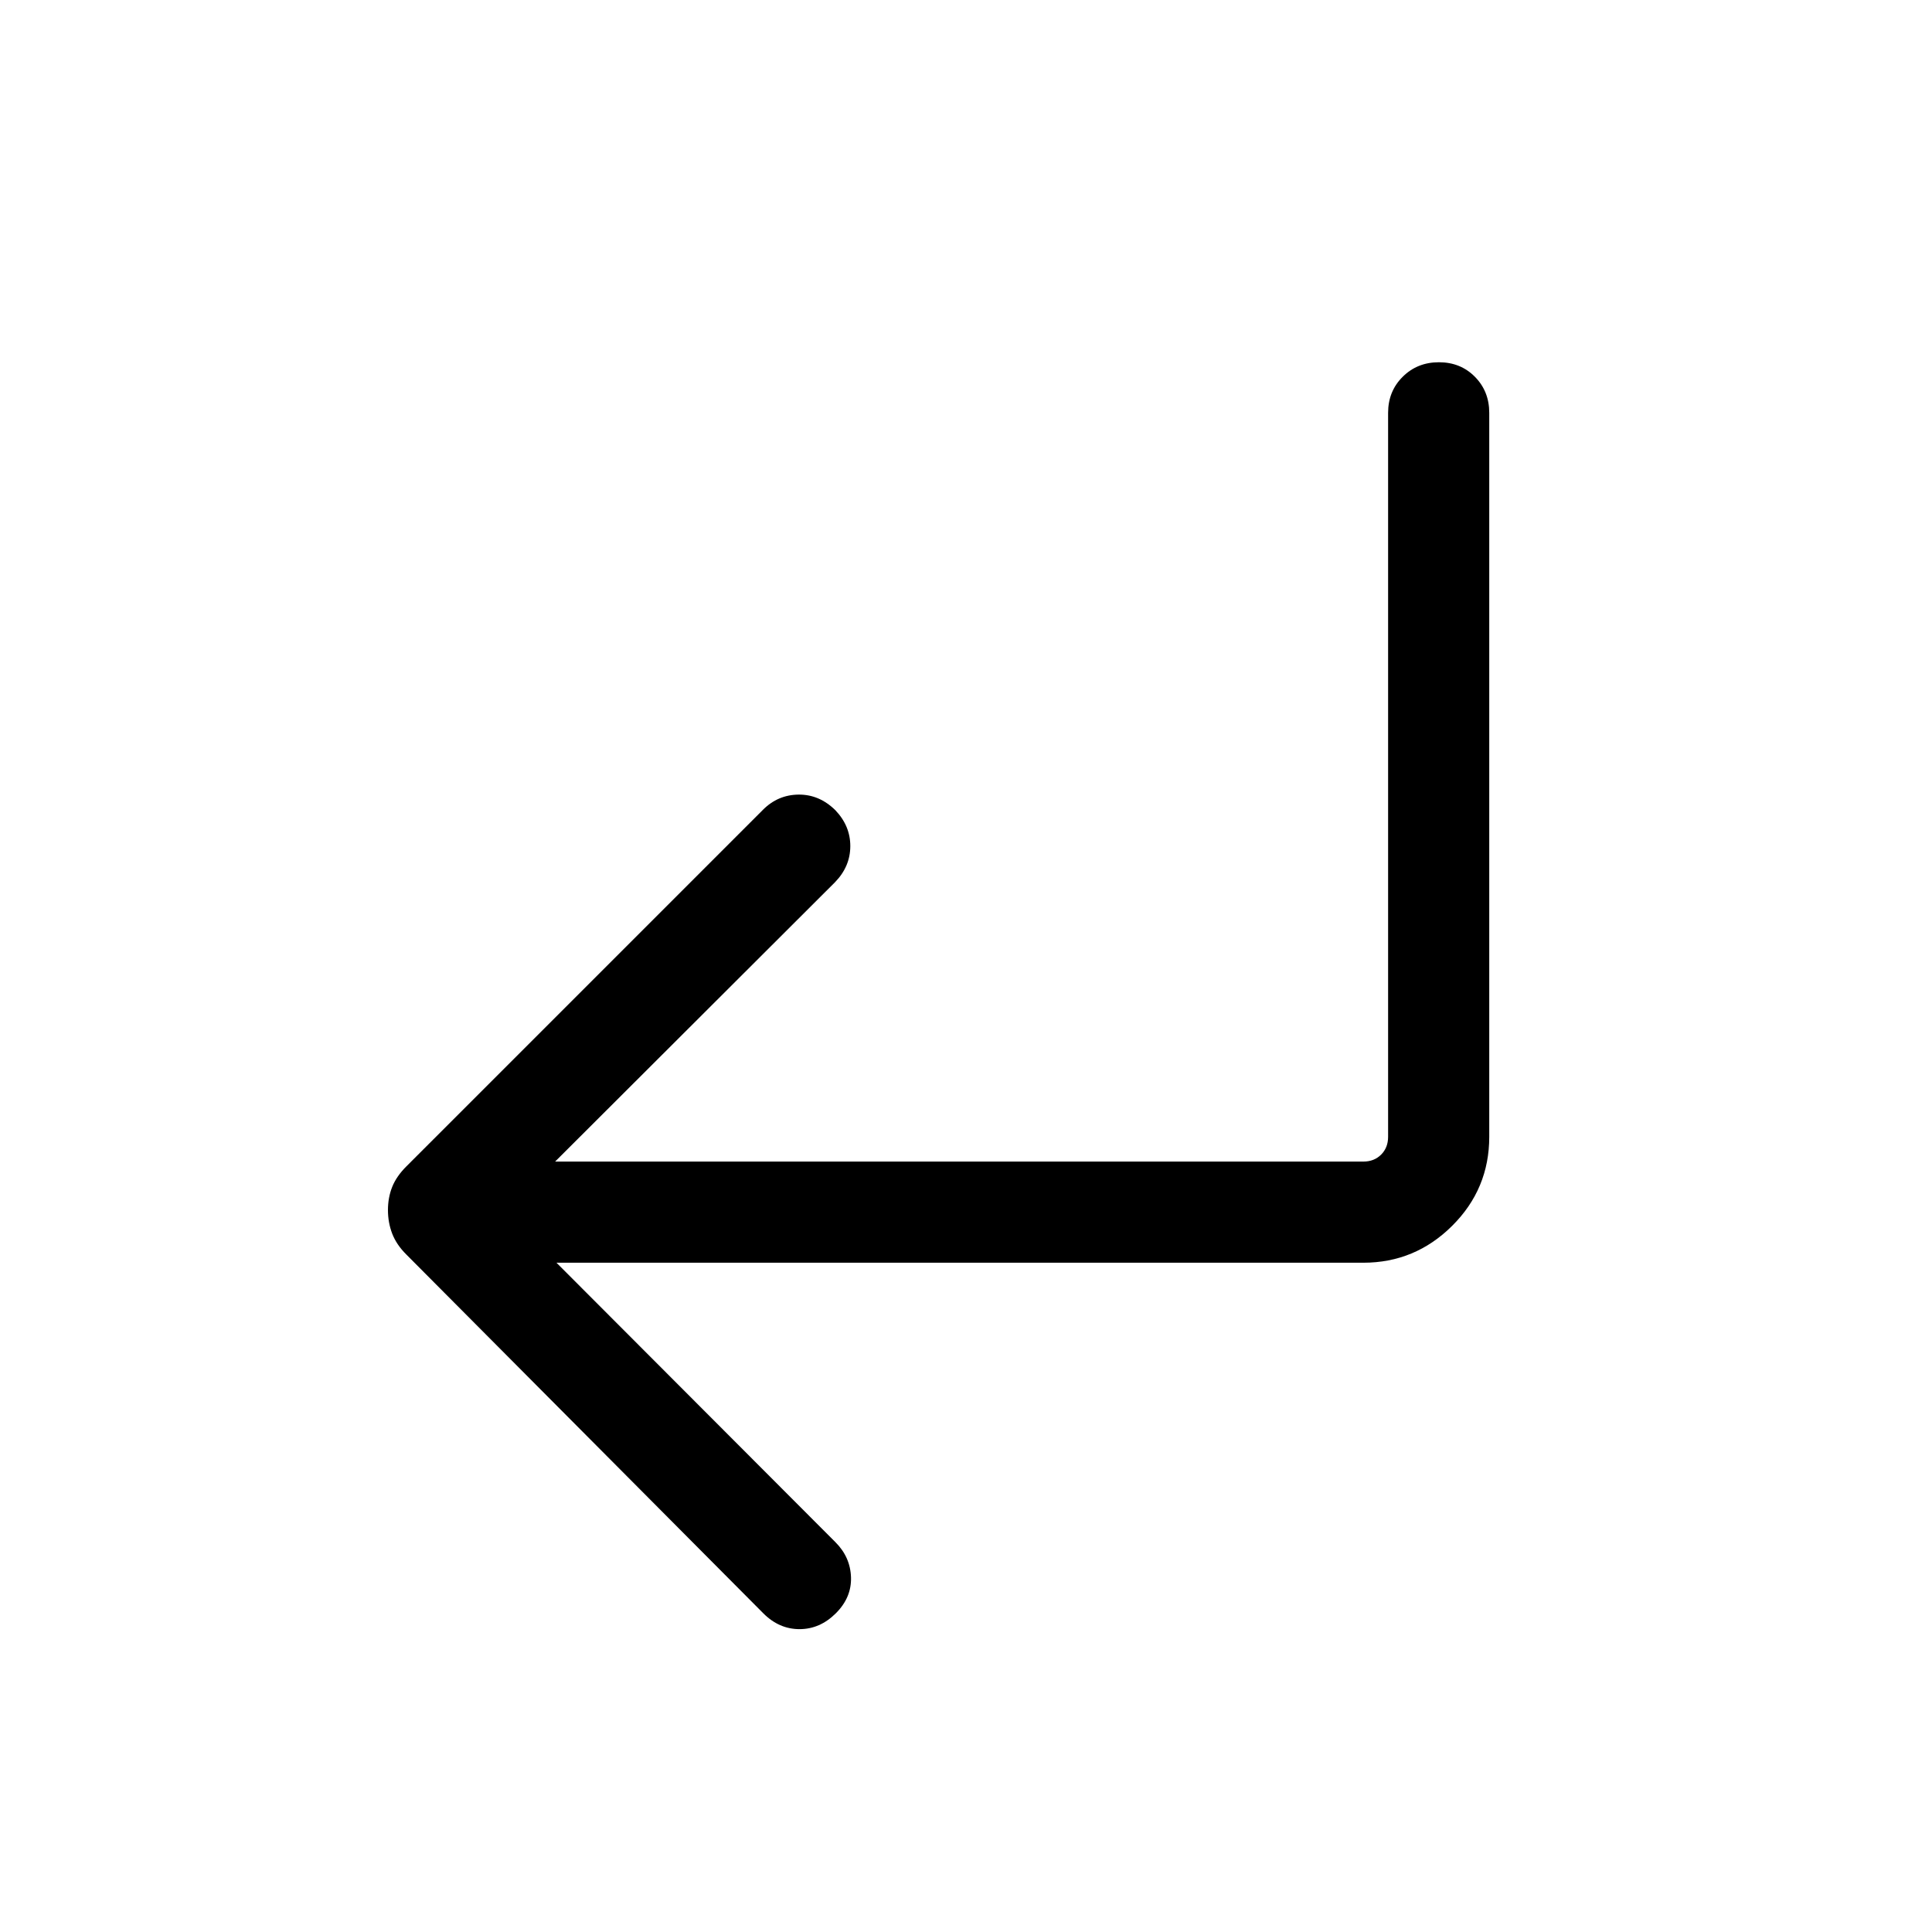 <svg xmlns="http://www.w3.org/2000/svg" viewBox="0 -960 960 960" width="32" height="32"><path d="m276.51-332.56 138.62 138.87q7.43 7.43 7.73 17.5.29 10.06-7.59 17.88-7.88 7.82-18 7.82-10.12 0-17.94-7.82L201.88-336.66q-4.9-4.88-7.01-10.38-2.1-5.5-2.1-11.69 0-6.19 2.1-11.48 2.11-5.28 7.02-10.19l177.24-177.24q7.43-7.44 17.7-7.53 10.27-.09 18.24 7.74 7.47 7.82 7.44 17.9-.02 10.09-7.59 17.89L275.84-382.82h401.59q5.39 0 8.85-3.46t3.46-8.85v-359.74q0-10.7 7.25-17.91 7.25-7.22 18-7.22t17.88 7.22q7.13 7.21 7.13 17.91v359.74q0 25.91-18.43 44.24-18.43 18.33-44.14 18.33H276.51Z"/></svg>
